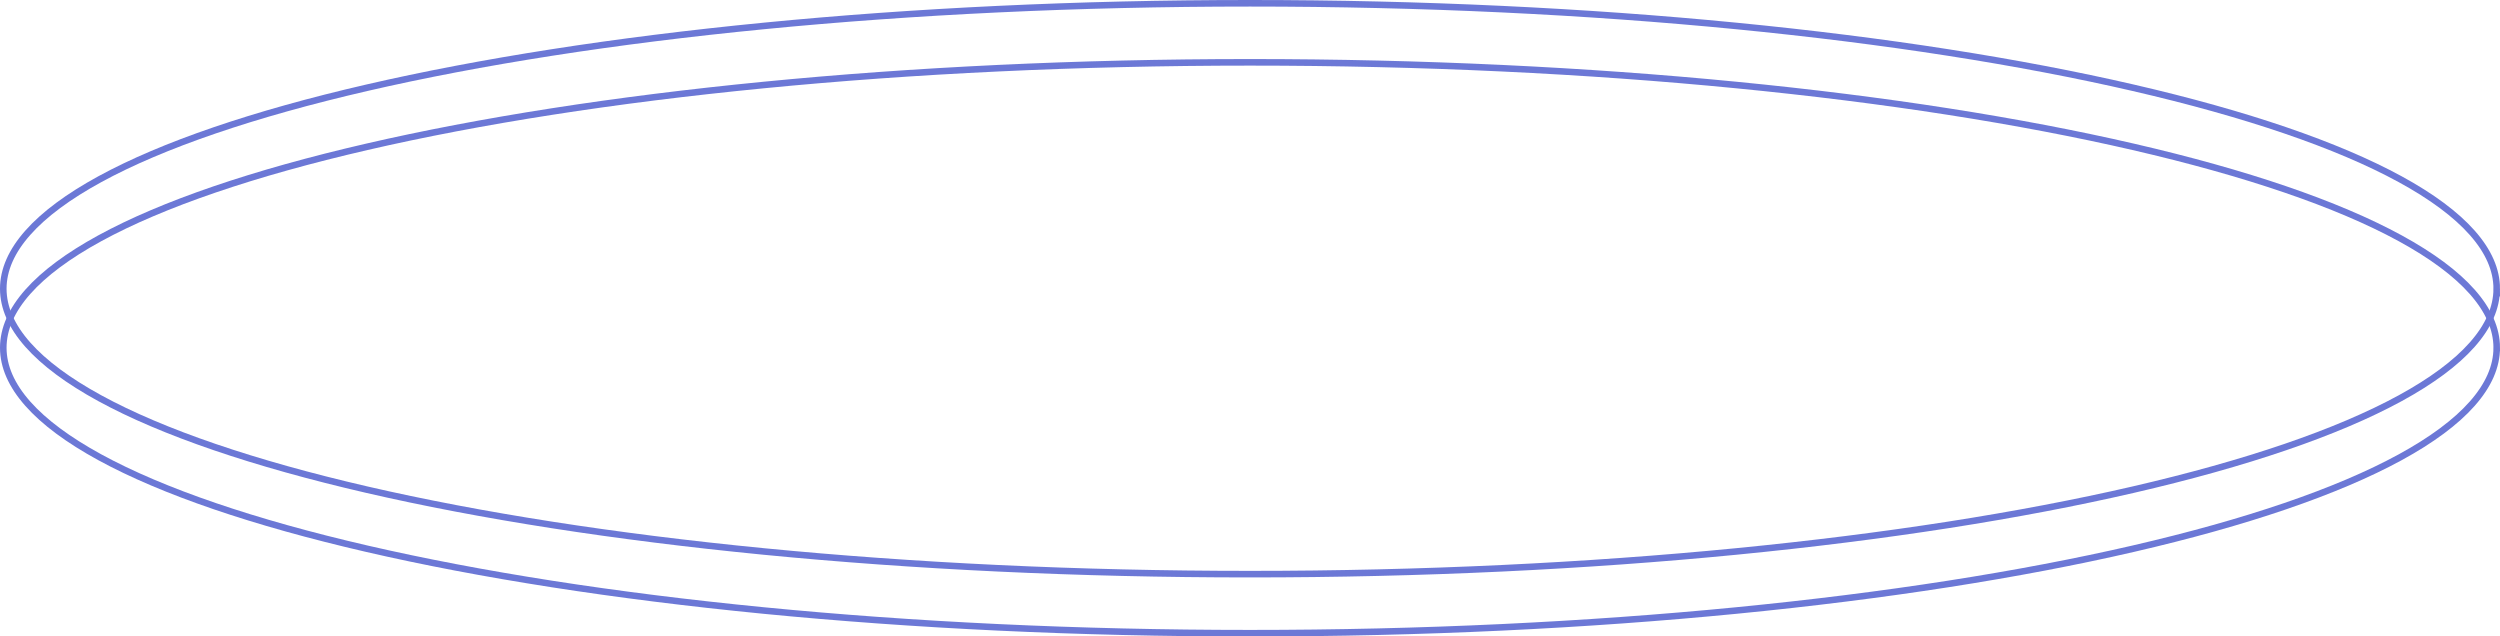 <svg width="381" height="97" fill="none" xmlns="http://www.w3.org/2000/svg"><path d="M380.5 53c0 2.881-1.262 5.734-3.745 8.536-2.485 2.805-6.174 5.535-10.965 8.152-9.582 5.233-23.481 9.96-40.699 13.938C290.664 91.576 243.079 96.5 190.5 96.5c-52.579 0-100.164-4.923-134.591-12.874C38.69 79.648 24.792 74.92 15.21 69.688c-4.791-2.617-8.48-5.347-10.965-8.152C1.762 58.734.5 55.881.5 53c0-2.881 1.262-5.734 3.745-8.536 2.485-2.805 6.174-5.535 10.965-8.152 9.582-5.233 23.481-9.96 40.699-13.937C90.336 14.423 137.92 9.5 190.5 9.5c52.579 0 100.164 4.923 134.591 12.875 17.218 3.976 31.117 8.704 40.699 13.937 4.791 2.617 8.48 5.347 10.965 8.152 2.483 2.802 3.745 5.655 3.745 8.536z" stroke="#6C78D6"/><path d="M380.5 44c0 2.881-1.262 5.734-3.745 8.536-2.485 2.805-6.174 5.535-10.965 8.152-9.582 5.233-23.481 9.96-40.699 13.938C290.664 82.576 243.079 87.5 190.5 87.5c-52.579 0-100.164-4.923-134.591-12.874C38.69 70.648 24.792 65.92 15.21 60.688c-4.791-2.617-8.48-5.347-10.965-8.152C1.762 49.734.5 46.881.5 44c0-2.881 1.262-5.734 3.745-8.536 2.485-2.805 6.174-5.535 10.965-8.152 9.582-5.233 23.481-9.96 40.699-13.938C90.336 5.423 137.92.5 190.5.5c52.579 0 100.164 4.923 134.591 12.874 17.218 3.977 31.117 8.705 40.699 13.938 4.791 2.616 8.48 5.347 10.965 8.152 2.483 2.802 3.745 5.655 3.745 8.536z" stroke="#6C78D6"/></svg>